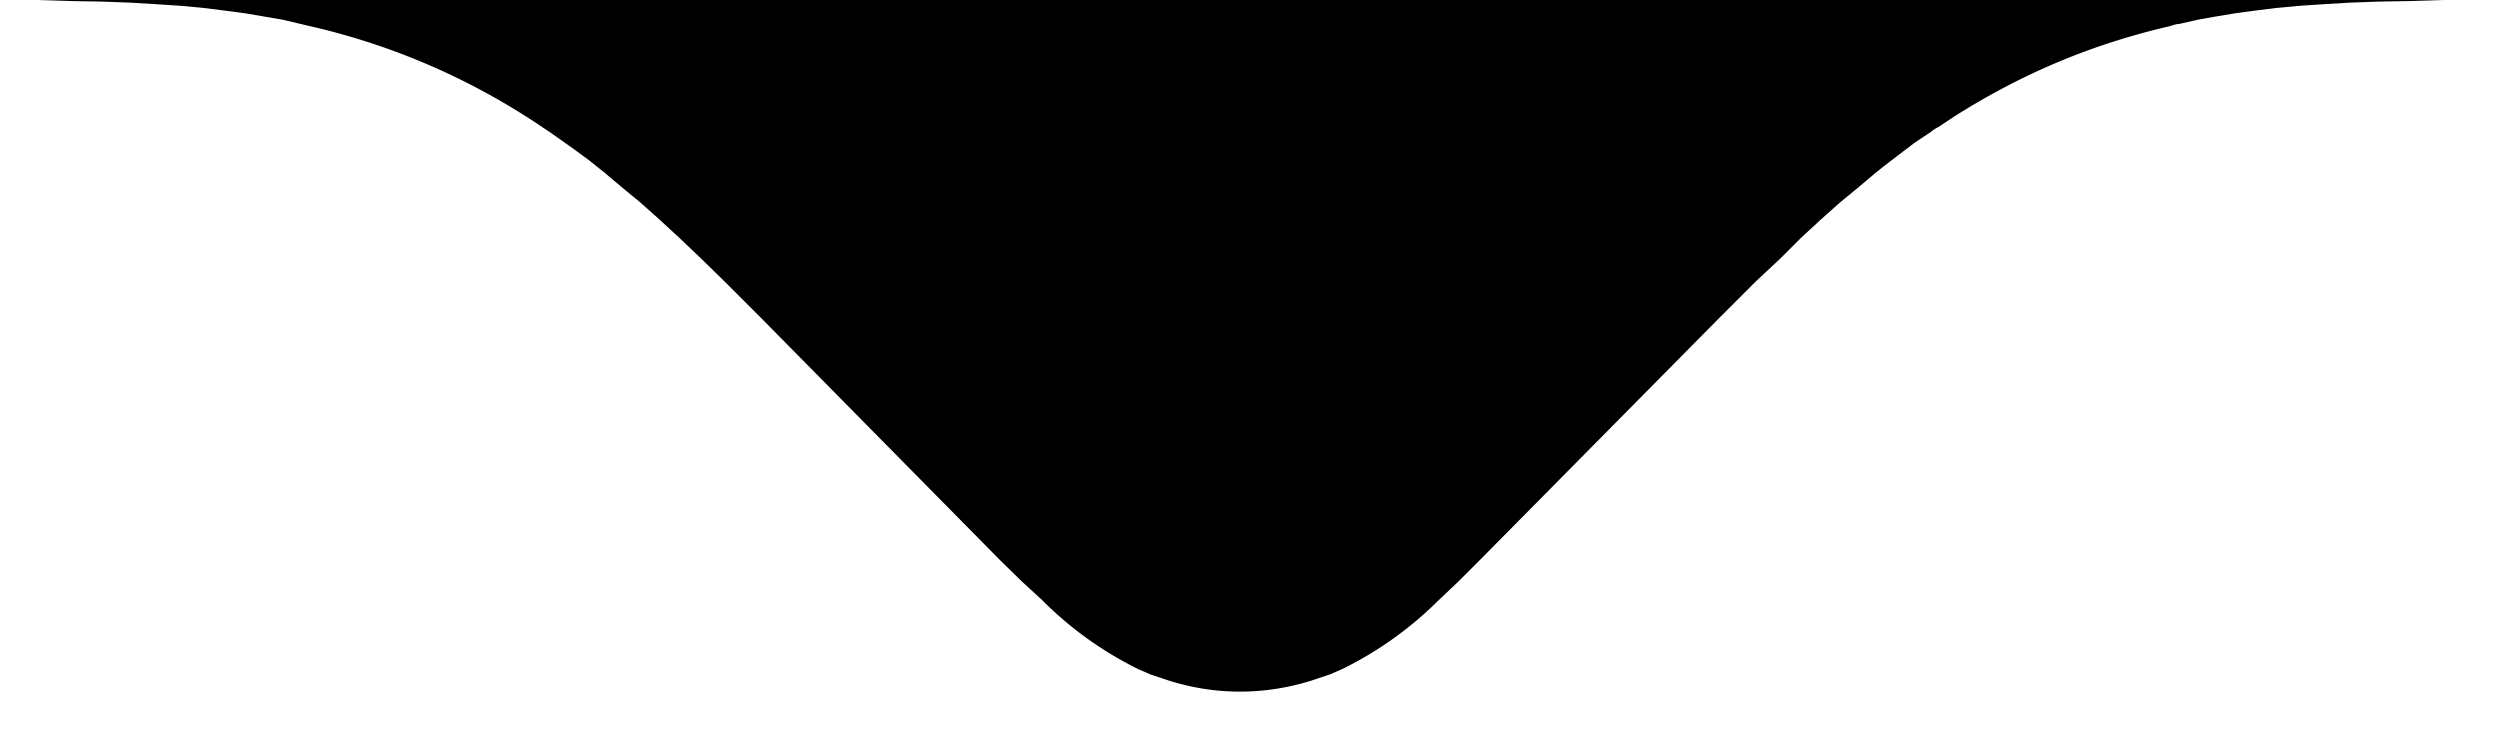 <svg xmlns="http://www.w3.org/2000/svg" viewBox="0 0 47 14">
  <path fill-rule="evenodd" d="M0 0h47-1.07l-.64.02-.58.01-.54.02-.5.03-.45.03-.43.04-.4.05-.37.05-.36.06-.34.06-.35.08c-.05 0-.11.02-.17.04-1.47.34-2.78.89-4.06 1.7l-.3.2c-.05.02-.1.06-.14.09l-.3.2-.29.22-.3.23-.15.12-.32.27-.34.28-.36.32-.38.35-.4.4-.45.42-.73.73-4.46 4.51-.4.4-.38.36a6.8 6.8 0 0 1-1.81 1.29l-.23.1-.24.08-.12.04c-.88.27-1.78.27-2.65 0l-.24-.08a4.93 4.93 0 0 1-.12-.04l-.23-.1a6.77 6.77 0 0 1-1.81-1.3l-.37-.34-.41-.4-4.46-4.52-.73-.73-.44-.43-.41-.39-.38-.35-.36-.32-.34-.28-.32-.27-.3-.24-.3-.22-.44-.31-.3-.2-.14-.09A12.9 12.9 0 0 0 5.82.49L5.65.45 5.31.37 4.96.31 4.61.25 4.23.2l-.4-.05-.42-.04-.46-.03-.5-.03-.53-.02-.58-.01L.7 0H0Z"/>
</svg>
